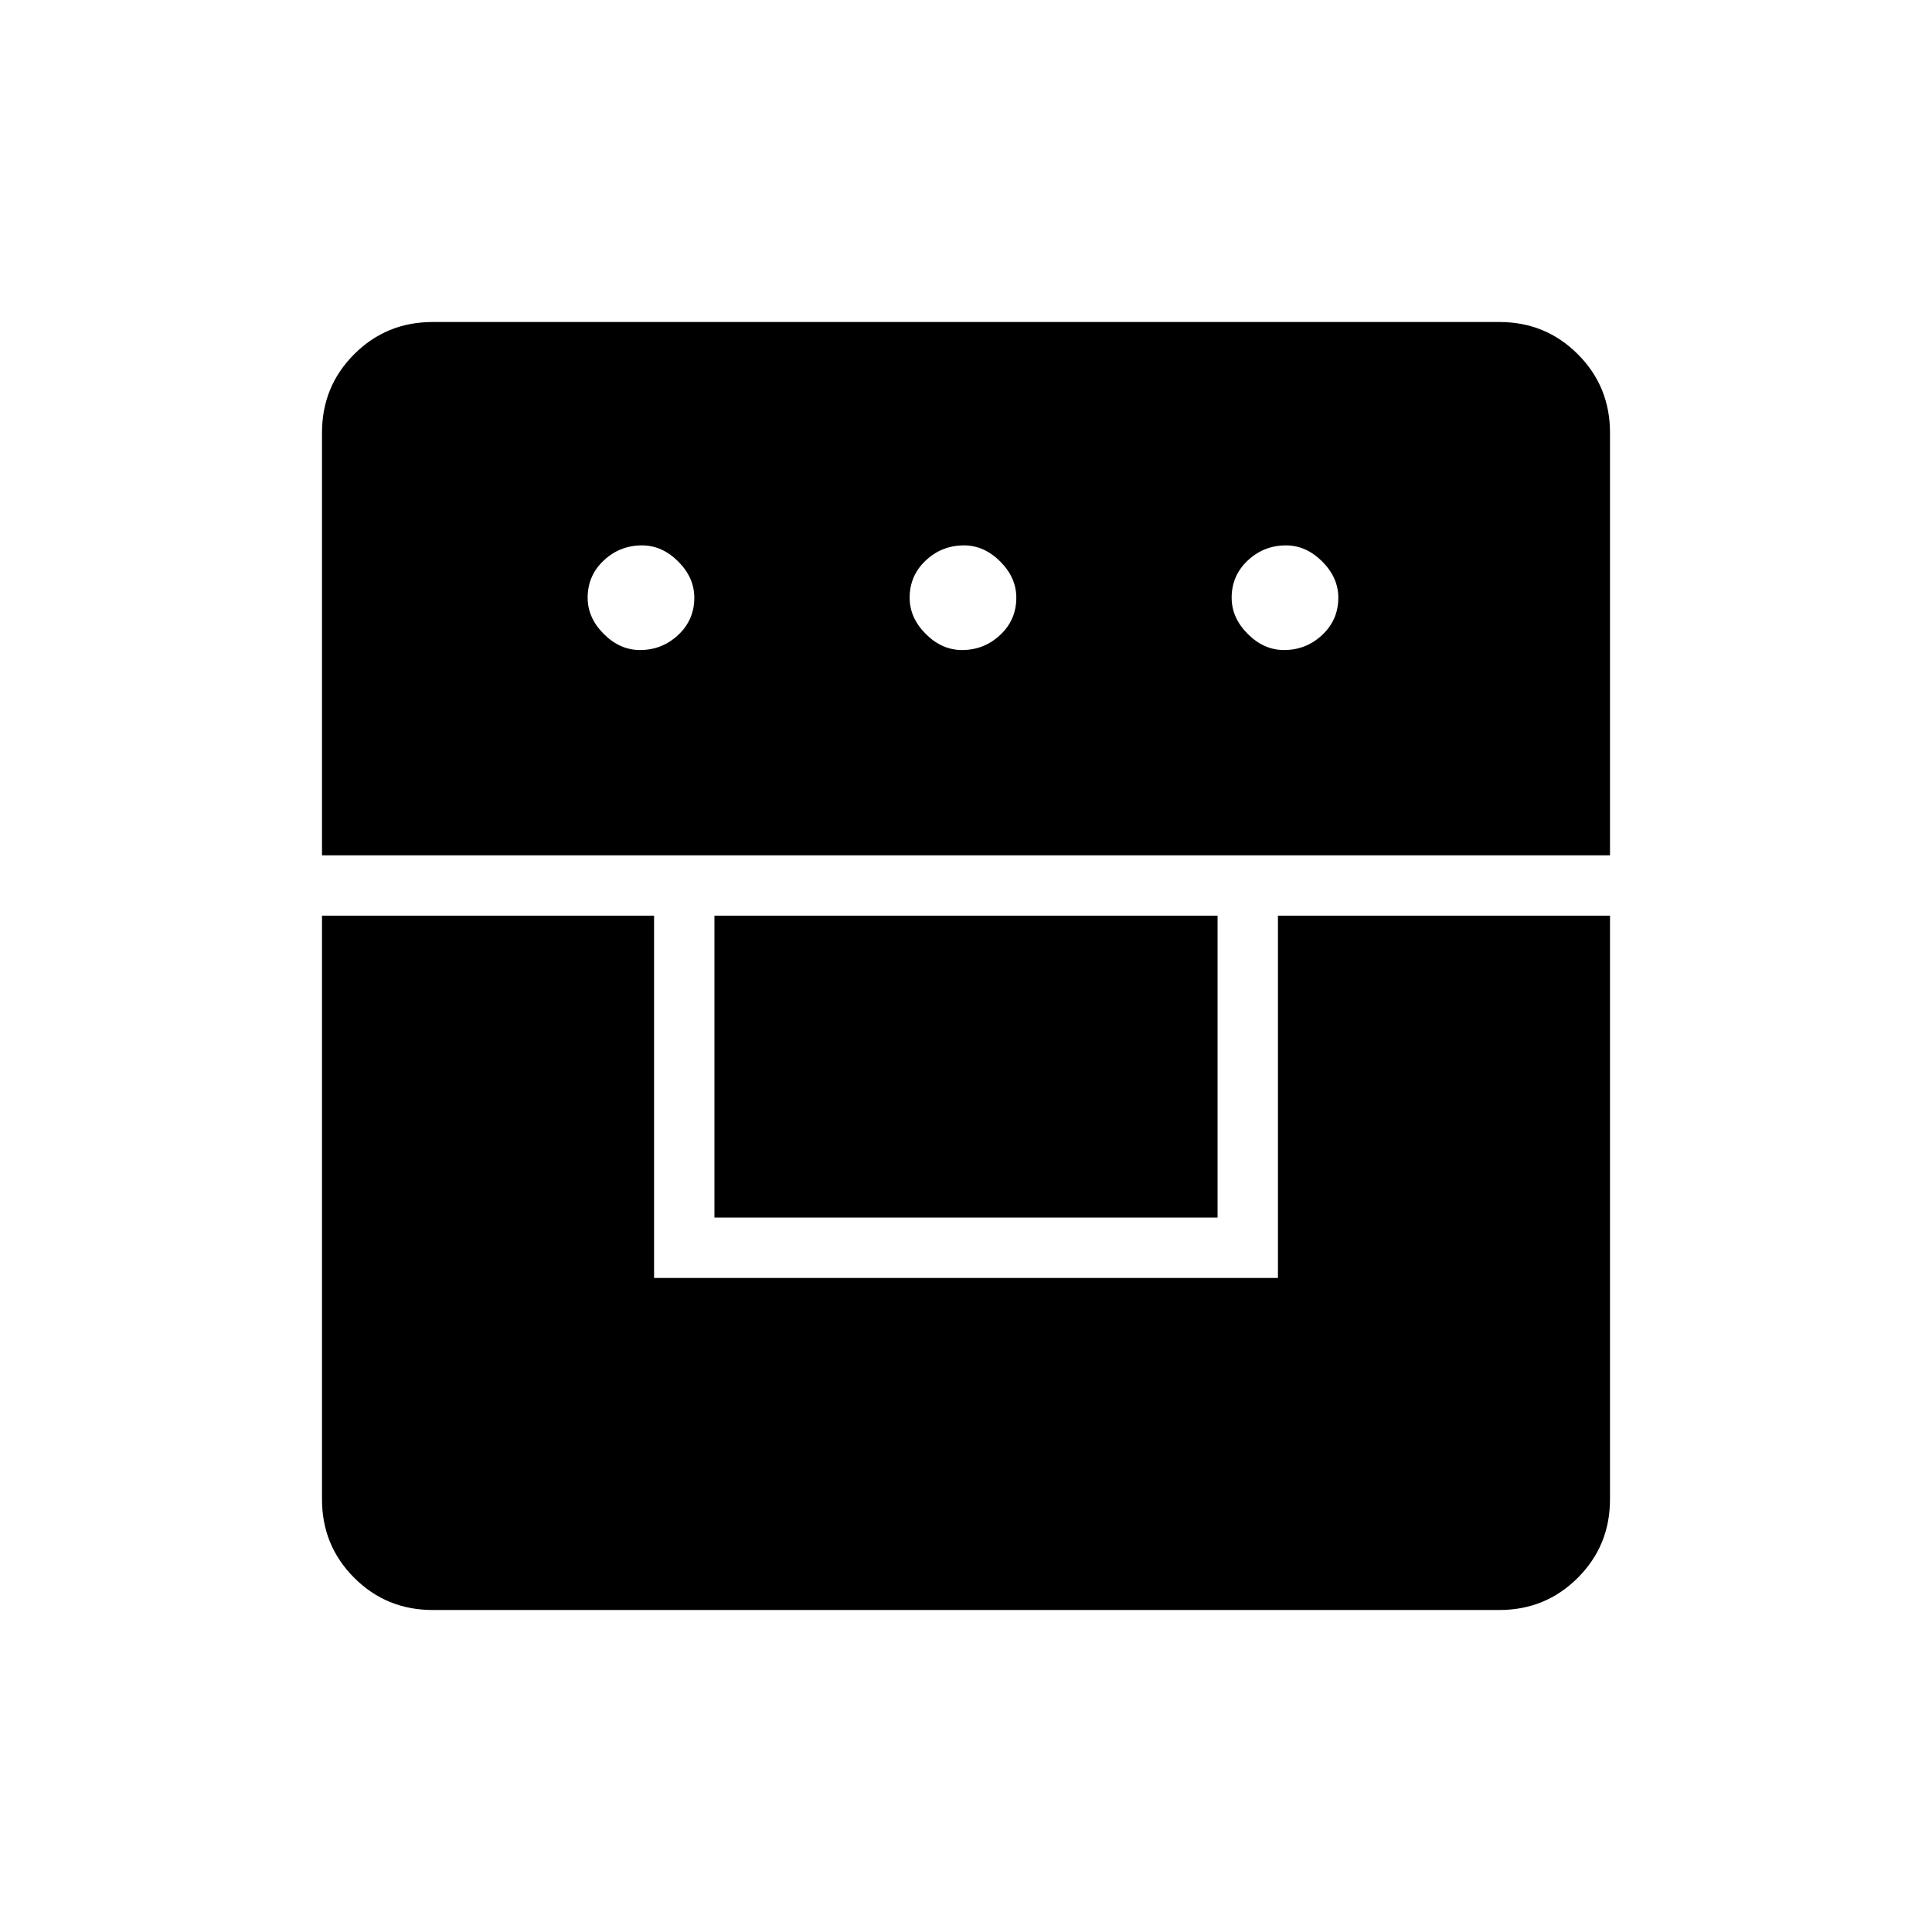 <svg xmlns="http://www.w3.org/2000/svg" width="48" height="48"><path d="M8 22.75v14.5q0 1.15.8 1.95t1.95.8h26.5q1.15 0 1.95-.8t.8-1.95v-14.5h-8.25v9h-15.5v-9zm9.75 7.5h12.5v-7.5h-12.5zm-9.75-9h32v-10.5q0-1.15-.8-1.95T37.25 8h-26.5Q9.6 8 8.8 8.8T8 10.75zm7.9-5.1q-.5 0-.9-.4t-.4-.9q0-.55.4-.925t.95-.375q.5 0 .9.4t.4.9q0 .55-.4.925t-.95.375zm8 0q-.5 0-.9-.4t-.4-.9q0-.55.4-.925t.95-.375q.5 0 .9.4t.4.9q0 .55-.4.925t-.95.375zm8 0q-.5 0-.9-.4t-.4-.9q0-.55.4-.925t.95-.375q.5 0 .9.4t.4.9q0 .55-.4.925t-.95.375z"/></svg>